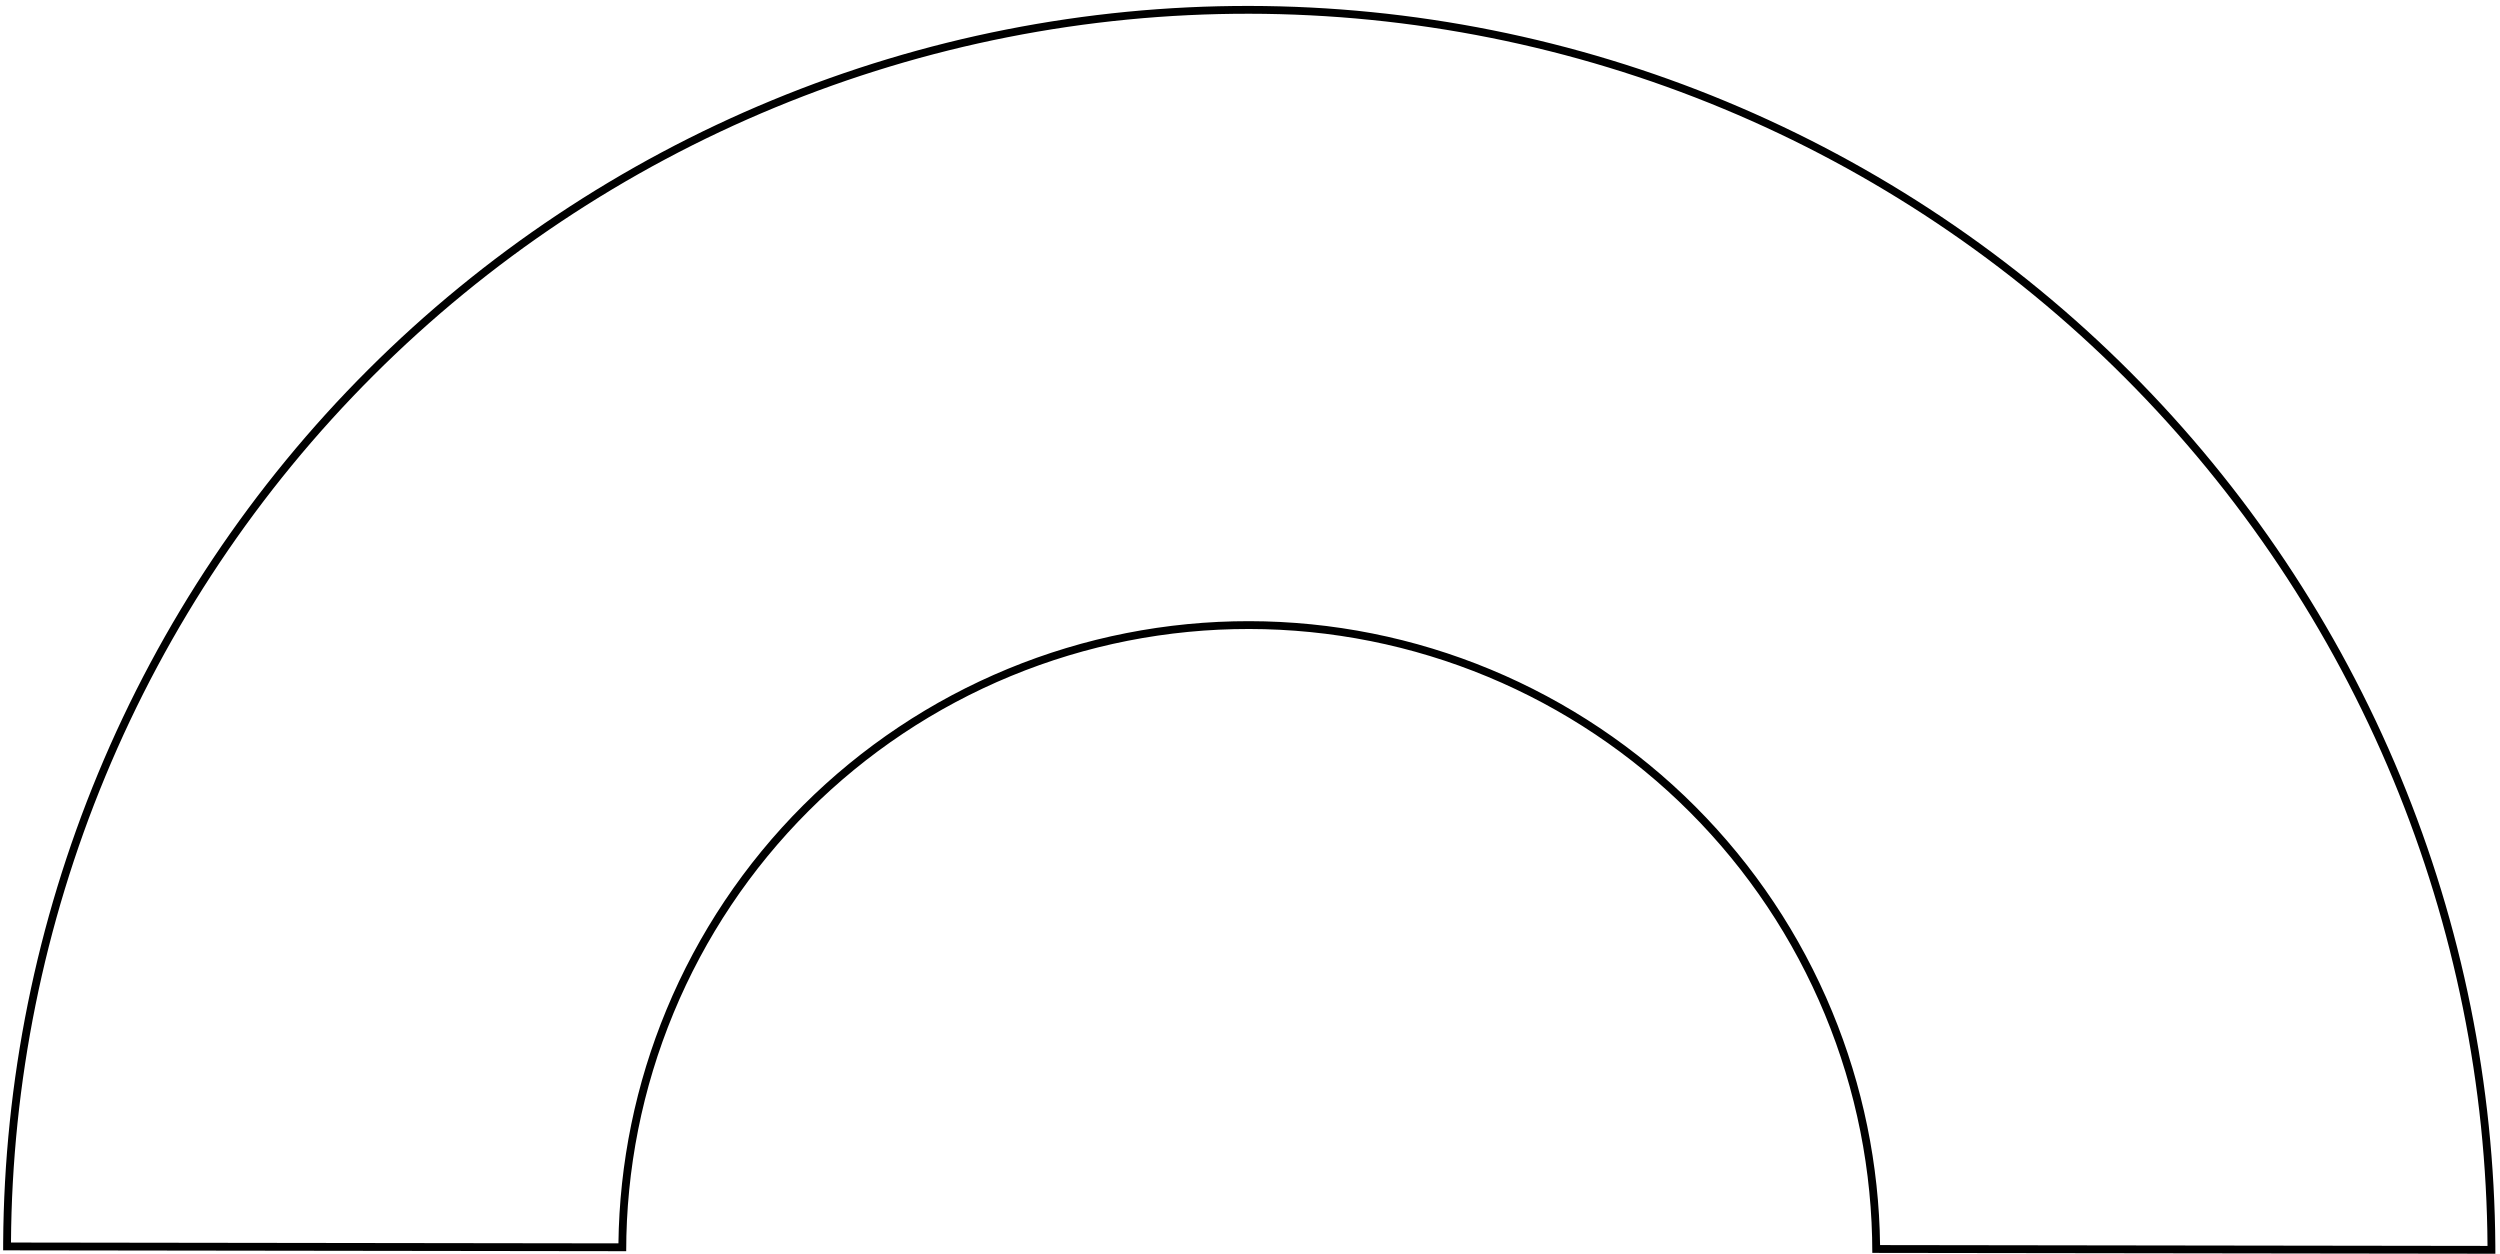 <svg width="321" height="161" viewBox="0 0 321 161" fill="none" xmlns="http://www.w3.org/2000/svg">
    <path fill-rule="evenodd" clip-rule="evenodd" d="M1.411 159.542C1.54 139.003 5.648 118.687 13.51 99.716C21.501 80.437 33.212 62.925 47.977 48.181C62.741 33.437 80.268 21.749 99.559 13.785C118.849 5.821 139.524 1.737 160.404 1.765C181.284 1.793 201.959 5.934 221.249 13.951C240.54 21.967 258.067 33.703 272.831 48.487C287.596 63.272 299.307 80.815 307.298 100.116C315.16 119.108 319.268 139.436 319.397 159.975L241.401 159.869C241.274 149.572 239.184 139.389 235.241 129.865C231.17 120.032 225.204 111.094 217.682 103.562C210.16 96.029 201.23 90.051 191.403 85.966C181.575 81.882 171.041 79.773 160.404 79.758C149.766 79.744 139.233 81.825 129.405 85.882C119.578 89.939 110.648 95.894 103.126 103.405C95.604 110.917 89.638 119.839 85.567 129.661C81.624 139.174 79.534 149.352 79.407 159.648L1.411 159.542ZM0.407 159.54C0.537 138.87 4.671 118.423 12.583 99.331C20.624 79.93 32.41 62.307 47.267 47.47C62.124 32.633 79.763 20.872 99.175 12.857C118.587 4.843 139.393 0.733 160.404 0.762C181.415 0.79 202.221 4.957 221.633 13.024C241.045 21.091 258.684 32.901 273.541 47.779C288.398 62.656 300.184 80.311 308.225 99.734C316.137 118.847 320.271 139.306 320.401 159.976C320.403 160.311 320.404 160.645 320.404 160.98L240.404 160.871C240.404 150.365 238.335 139.959 234.314 130.248C230.294 120.536 224.401 111.709 216.972 104.27C209.544 96.831 200.725 90.927 191.019 86.893C181.313 82.859 170.91 80.776 160.404 80.762C149.898 80.747 139.495 82.802 129.789 86.809C120.083 90.817 111.264 96.697 103.835 104.116C96.407 111.535 90.514 120.346 86.494 130.046C82.473 139.747 80.404 150.147 80.404 160.653L0.404 160.544C0.404 160.209 0.405 159.875 0.407 159.54Z" fill="black"/>
</svg>
